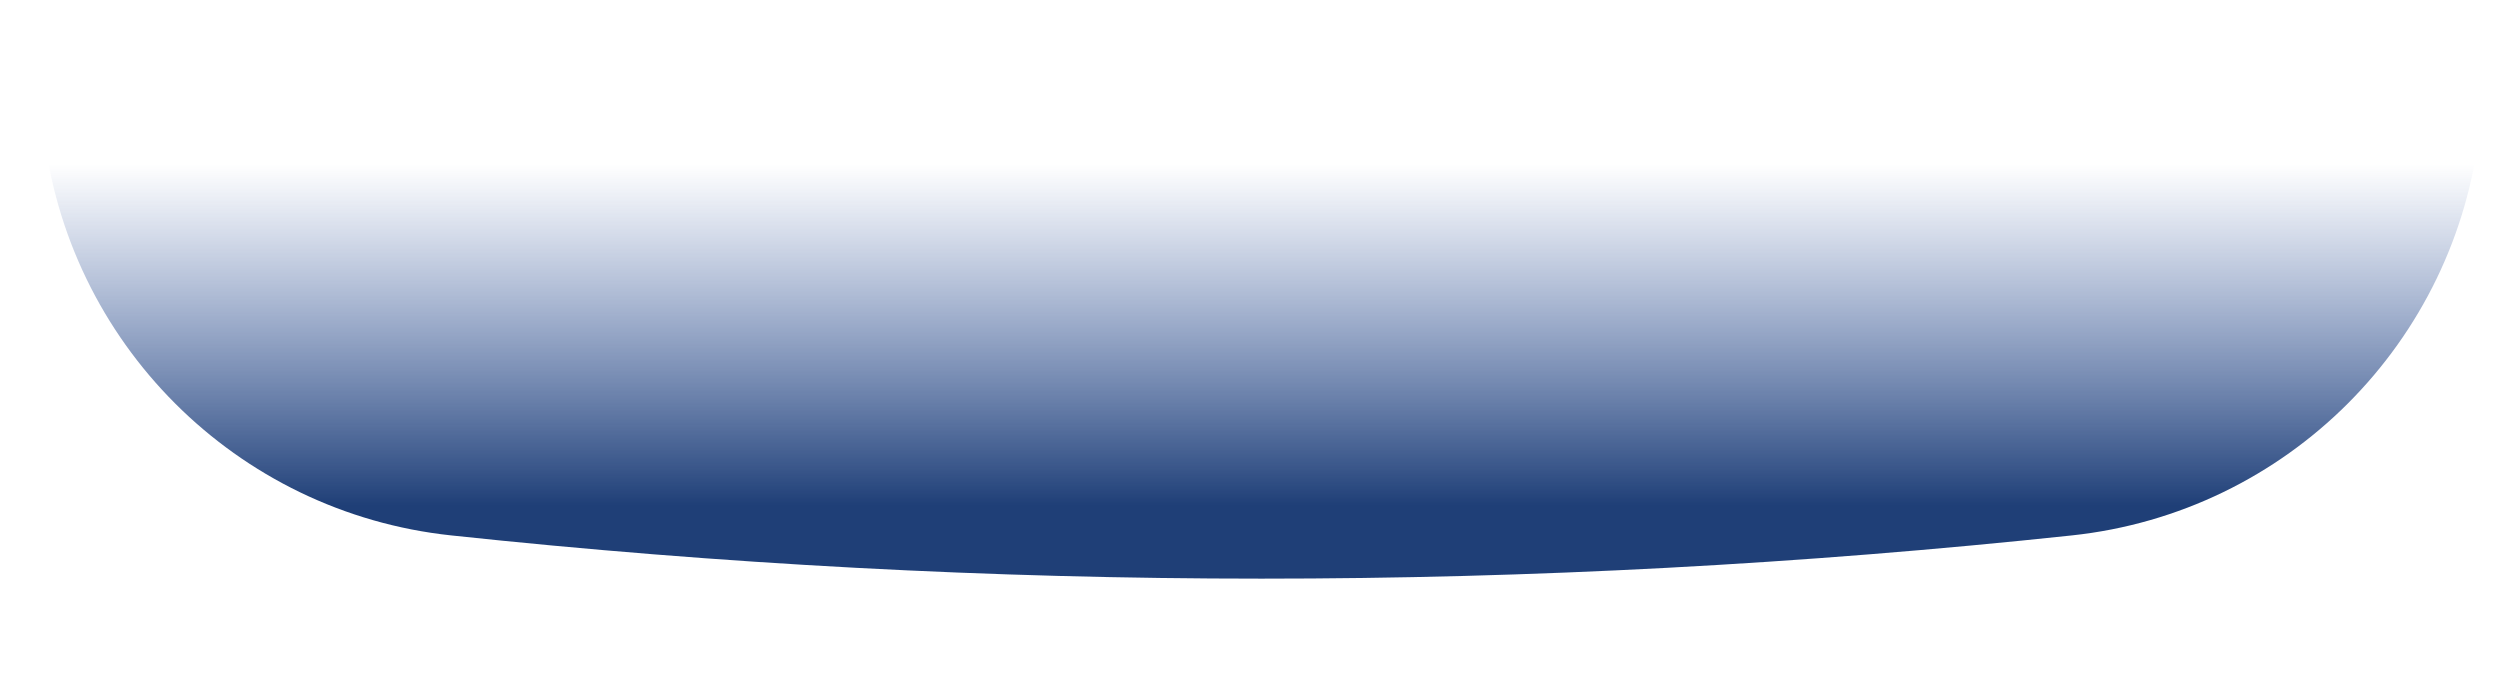 <?xml version="1.0" encoding="UTF-8" standalone="no"?><svg width='18' height='5' viewBox='0 0 18 5' fill='none' xmlns='http://www.w3.org/2000/svg'>
<path d='M0.272 0.54C0.285 0.666 0.297 0.791 0.311 0.917C0.476 2.466 1.7 3.69 3.249 3.855C7.134 4.27 11.031 4.27 14.917 3.855C16.466 3.69 17.689 2.466 17.855 0.917C17.868 0.791 17.881 0.666 17.894 0.54H0.272Z' fill='url(#paint0_linear_3_54)'/>
<defs>
<linearGradient id='paint0_linear_3_54' x1='9.083' y1='1.181' x2='9.083' y2='3.639' gradientUnits='userSpaceOnUse'>
<stop stop-color='#3457A0' stop-opacity='0'/>
<stop offset='1' stop-color='#1F3F77'/>
</linearGradient>
</defs>
</svg>
